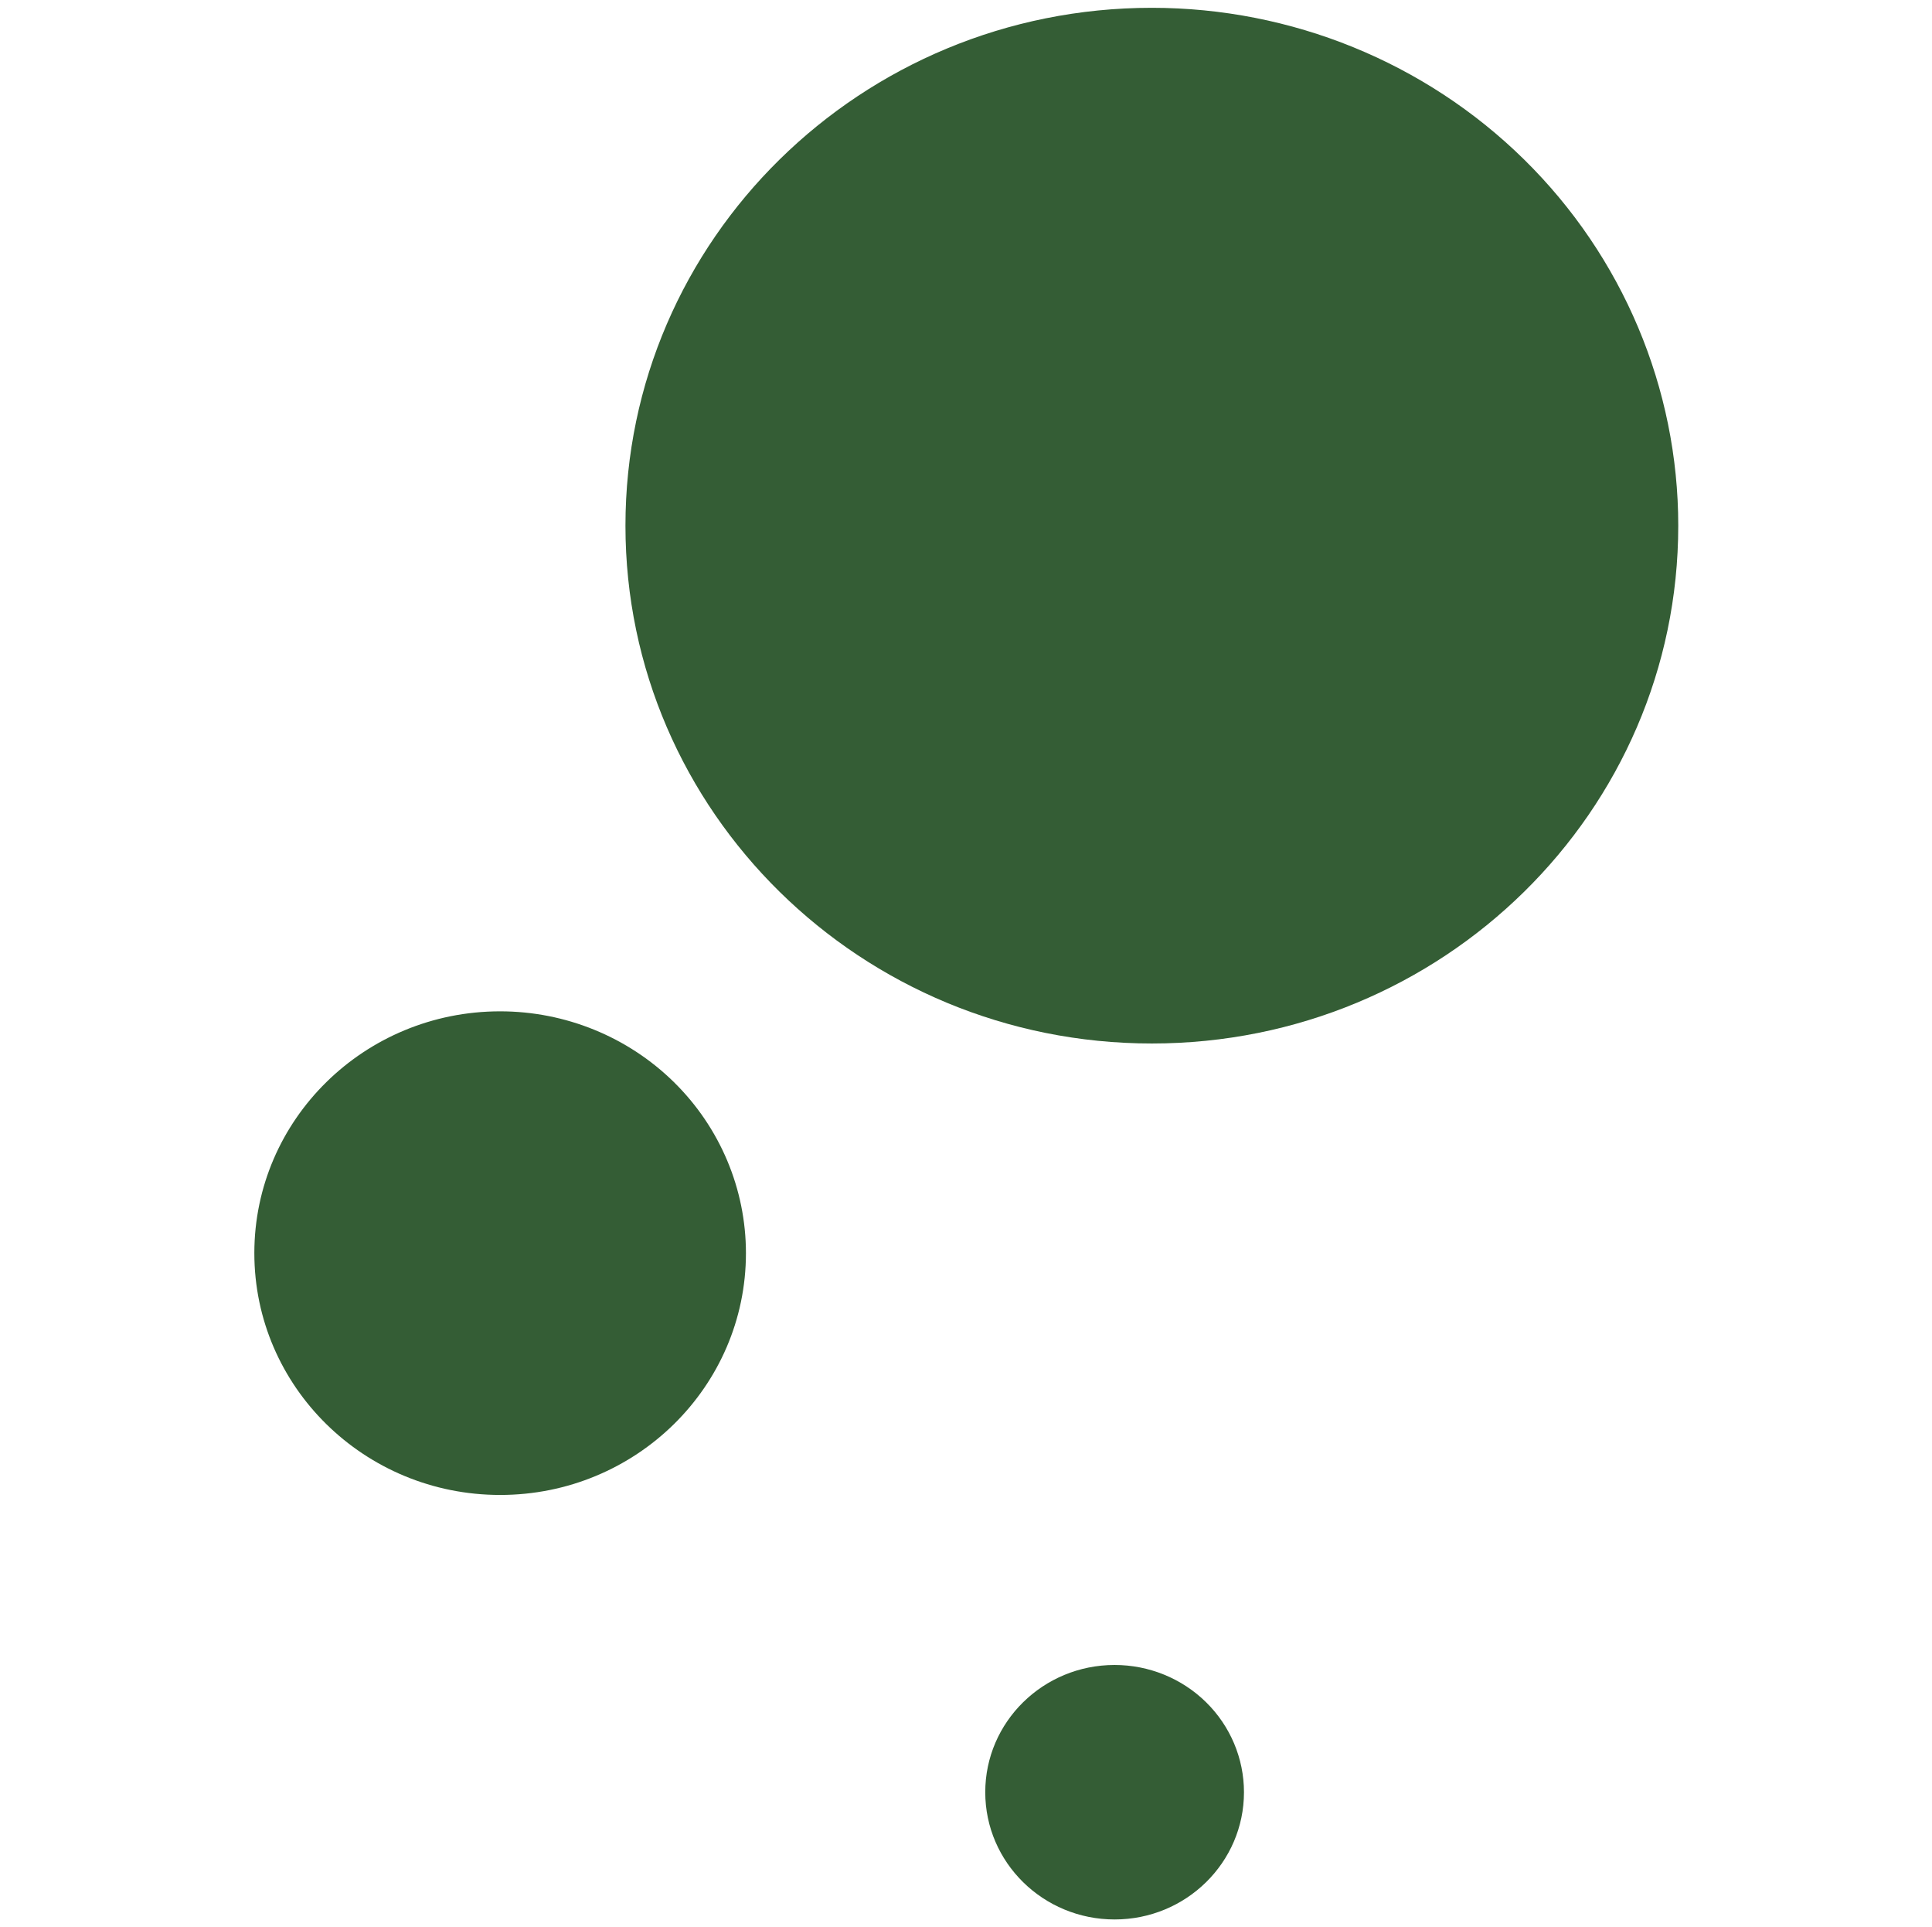 <?xml version="1.0" standalone="yes"?>

<svg version="1.1" viewBox="0.0 0.0 723.0 721.0" fill="none" stroke="none" stroke-linecap="square" stroke-miterlimit="10" xmlns="http://www.w3.org/2000/svg" xmlns:xlink="http://www.w3.org/1999/xlink"><clipPath id="p.0"><path d="m0 0l723.0 0l0 721.0l-723.0 0l0 -721.0z" clip-rule="nonzero"></path></clipPath><g clip-path="url(#p.0)"><path fill="#000000" fill-opacity="0.0" d="m0 0l723.223 0l0 721.073l-723.223 0z" fill-rule="nonzero"></path><path fill="#345d35" d="m234.059 196.669l0 0c0 -107.004 88.196 -193.748 196.992 -193.748l0 0c52.246 0 102.351 20.413 139.294 56.747c36.943 36.335 57.698 85.615 57.698 137.001l0 0c0 107.004 -88.196 193.748 -196.992 193.748l0 0c-108.796 0 -196.992 -86.744 -196.992 -193.748z" fill-rule="nonzero"></path><path fill="#345d35" d="m95.18 468.855l0 0c0 -49.967 41.183 -90.472 91.984 -90.472l0 0c24.396 0 47.792 9.532 65.043 26.499c17.25 16.967 26.942 39.979 26.942 63.974l0 0c0 49.967 -41.183 90.472 -91.984 90.472l0 0c-50.801 0 -91.984 -40.506 -91.984 -90.472z" fill-rule="nonzero"></path><path fill="#345d35" d="m368.705 670.546l0 0c0 -26.292 21.674 -47.606 48.409 -47.606l0 0c12.839 0 25.152 5.016 34.231 13.944c9.079 8.928 14.179 21.037 14.179 33.663l0 0c0 26.292 -21.674 47.606 -48.409 47.606l0 0c-26.736 0 -48.409 -21.314 -48.409 -47.606z" fill-rule="nonzero"></path></g></svg>

